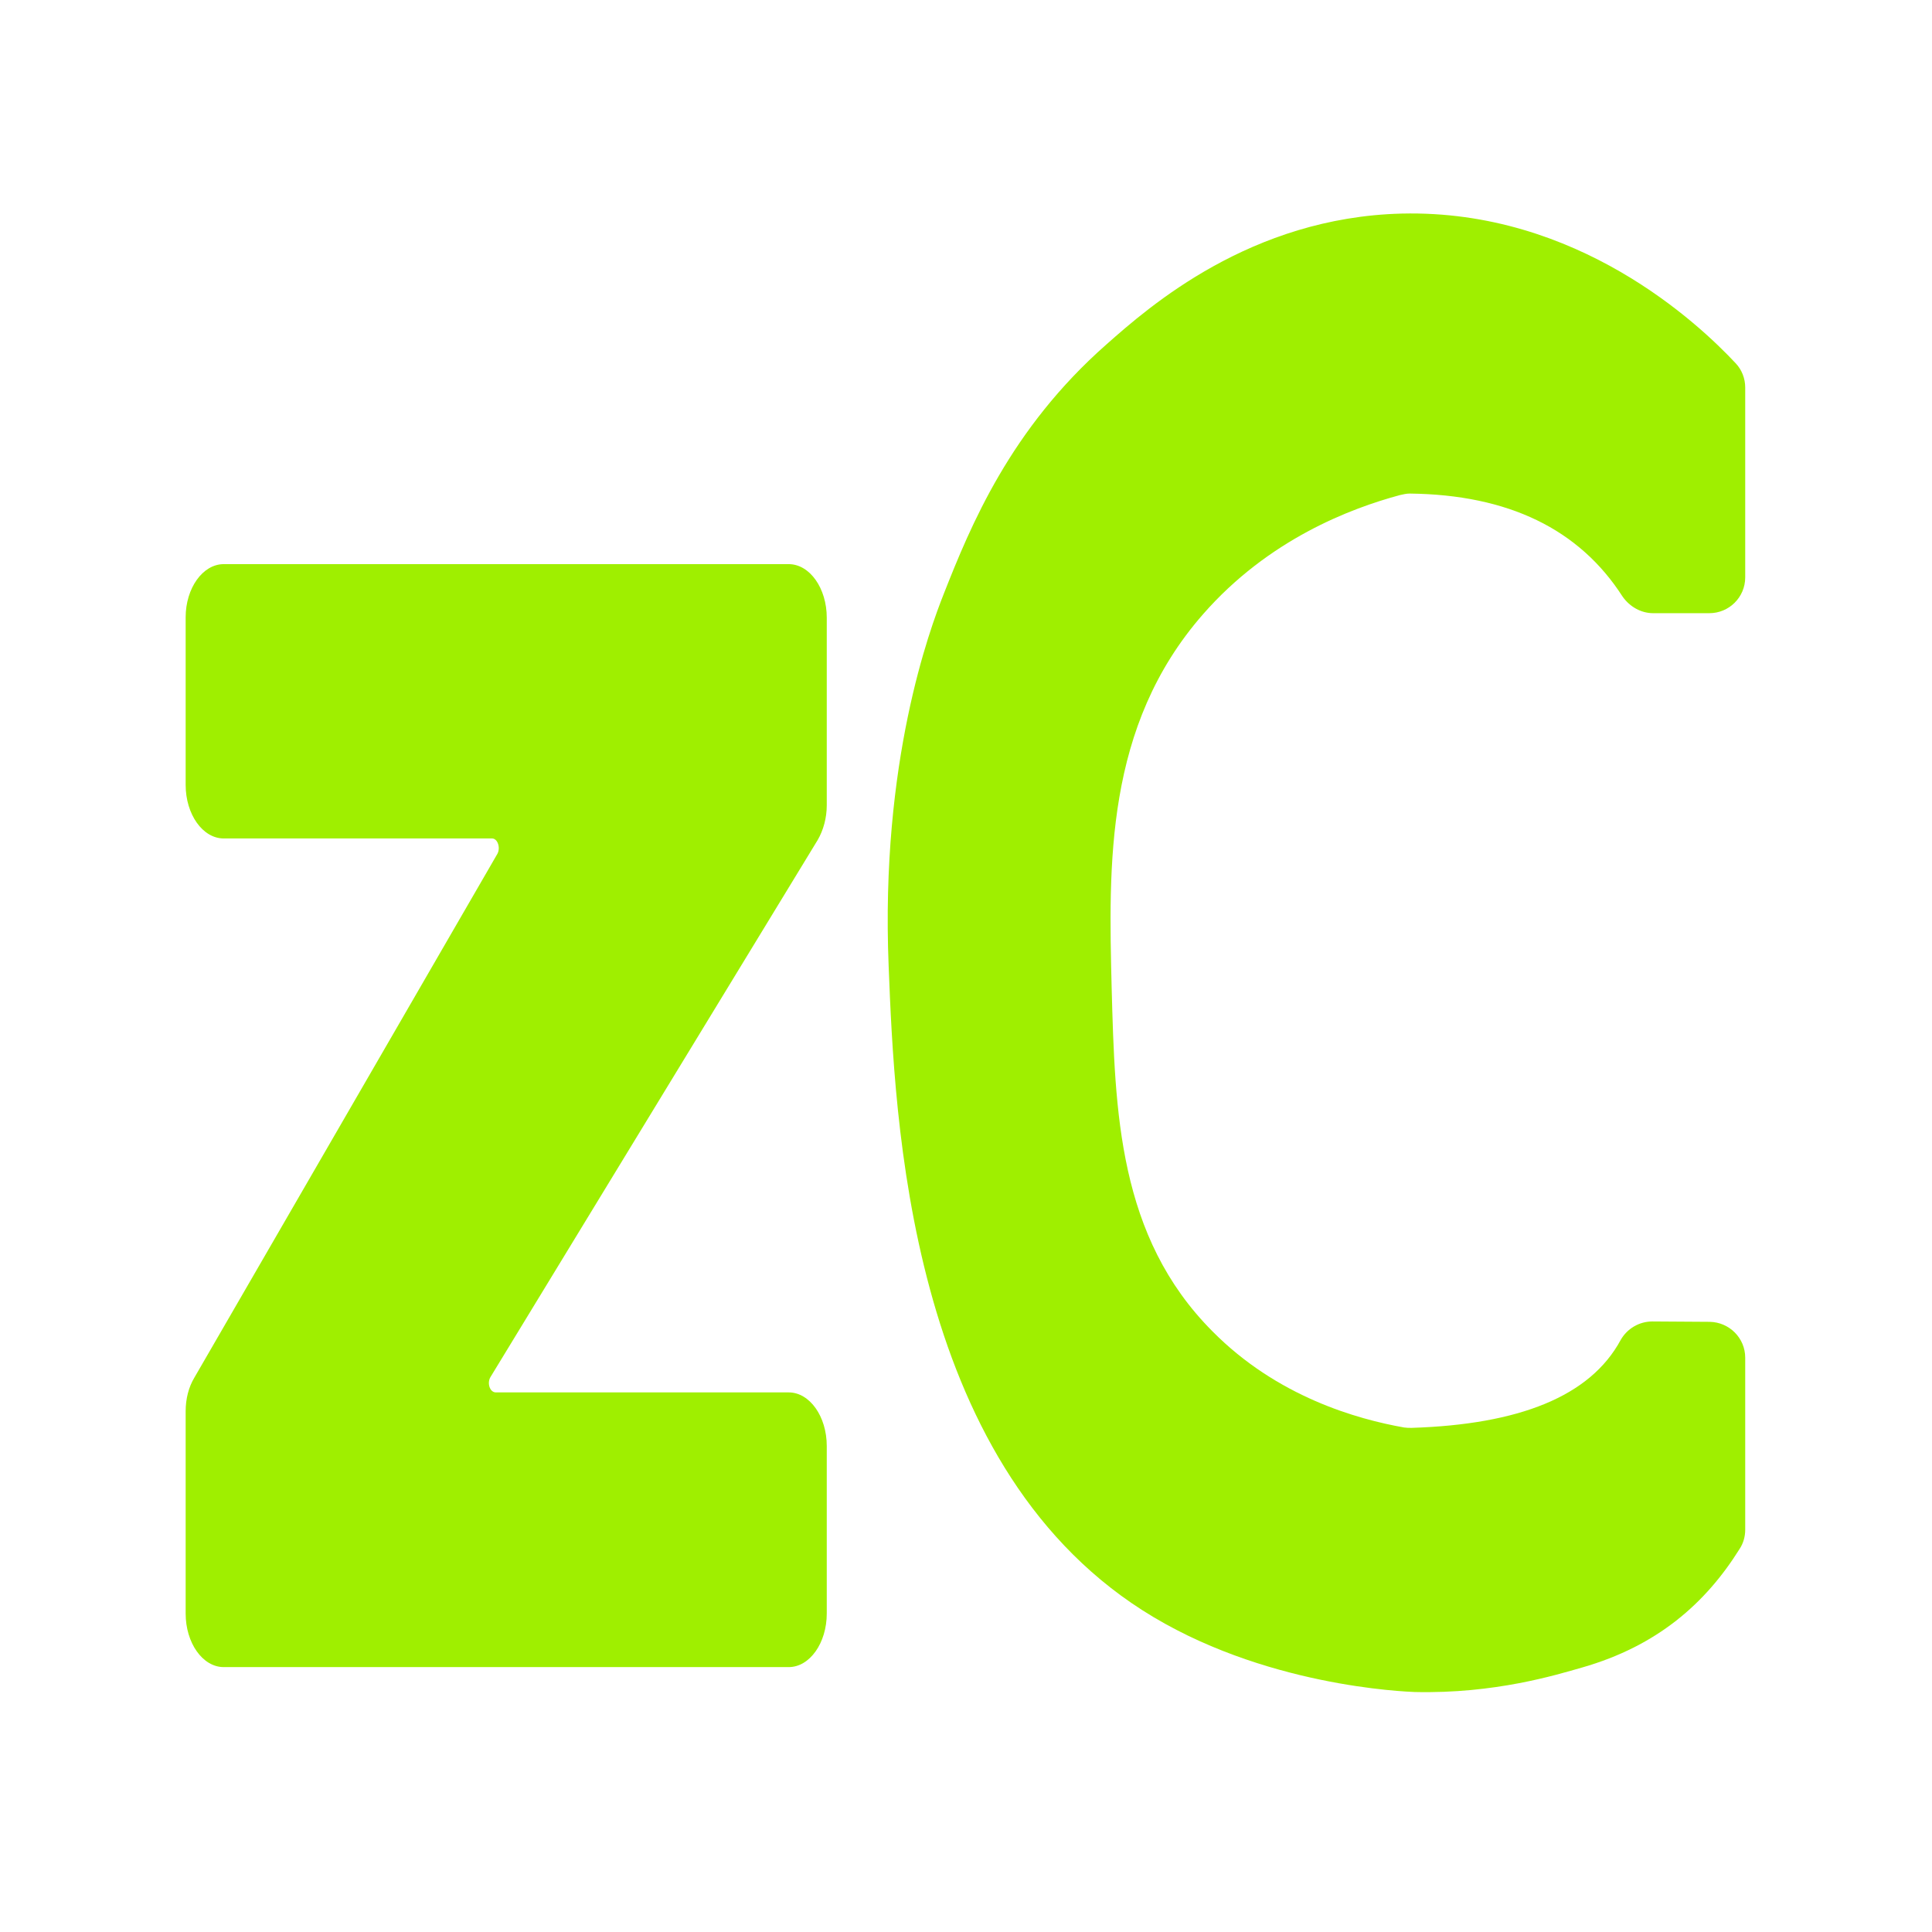 <svg width="512" height="512" viewBox="0 0 512 512" fill="none" xmlns="http://www.w3.org/2000/svg">
<path d="M59.3 149.5H209C214.6 149.5 219.1 155.9 219.1 163.7V213.4C219.1 216.8 218.2 220 216.7 222.6L130 364.9C129 366.5 129.8 369 131.4 369H209C214.6 369 219.1 375.4 219.1 383.2V427.6C219.1 435.4 214.6 441.8 209 441.8H59.3C53.7 441.8 49.2 435.4 49.2 427.6V374C49.2 370.7 50 367.6 51.5 365.1L131.8 226.3C132.7 224.7 131.9 222.2 130.4 222.2H59.3C53.7 222.2 49.2 215.8 49.2 208V163.6C49.2 155.9 53.7 149.5 59.3 149.5Z" fill="#9FEF00"/>
<path d="M438.1 162.5H453C458.2 162.5 462.5 158.3 462.5 153V102.7C462.5 100.3 461.6 98 460 96.3C450.1 85.7 418 55.5 371.5 56.6C331.4 57.6 304.5 81.3 293.3 91.2C267.7 113.7 257.2 139.4 250.1 157.4C246.4 166.8 233.3 201.8 235.5 256C237.1 296.5 240.7 387 302.7 426.7C334.4 447 372.7 448.3 374.9 448.4C396.1 448.9 412.3 443.9 419.3 441.9C439.2 436.2 452 424.9 461 410.5C462 409 462.5 407.2 462.5 405.4V359.8C462.5 354.6 458.3 350.4 453.1 350.3L437.9 350.2C434.4 350.2 431.2 352.1 429.5 355.1C421.4 370.1 402.5 377.5 374.1 378.4C373.4 378.4 372.8 378.4 372.1 378.3C359.7 376.1 338.5 370.2 321.3 352.8C296.3 327.7 295.5 294.6 294.6 261.8C293.8 229.2 292.8 192.5 318.8 162.8C336.2 142.9 358 134.7 371 131.2C371.9 131 372.7 130.8 373.6 130.8C399.7 131.1 418.5 140.2 430 158.1C431.9 160.8 434.9 162.5 438.1 162.5Z" fill="#9FEF00"/>
</svg>
